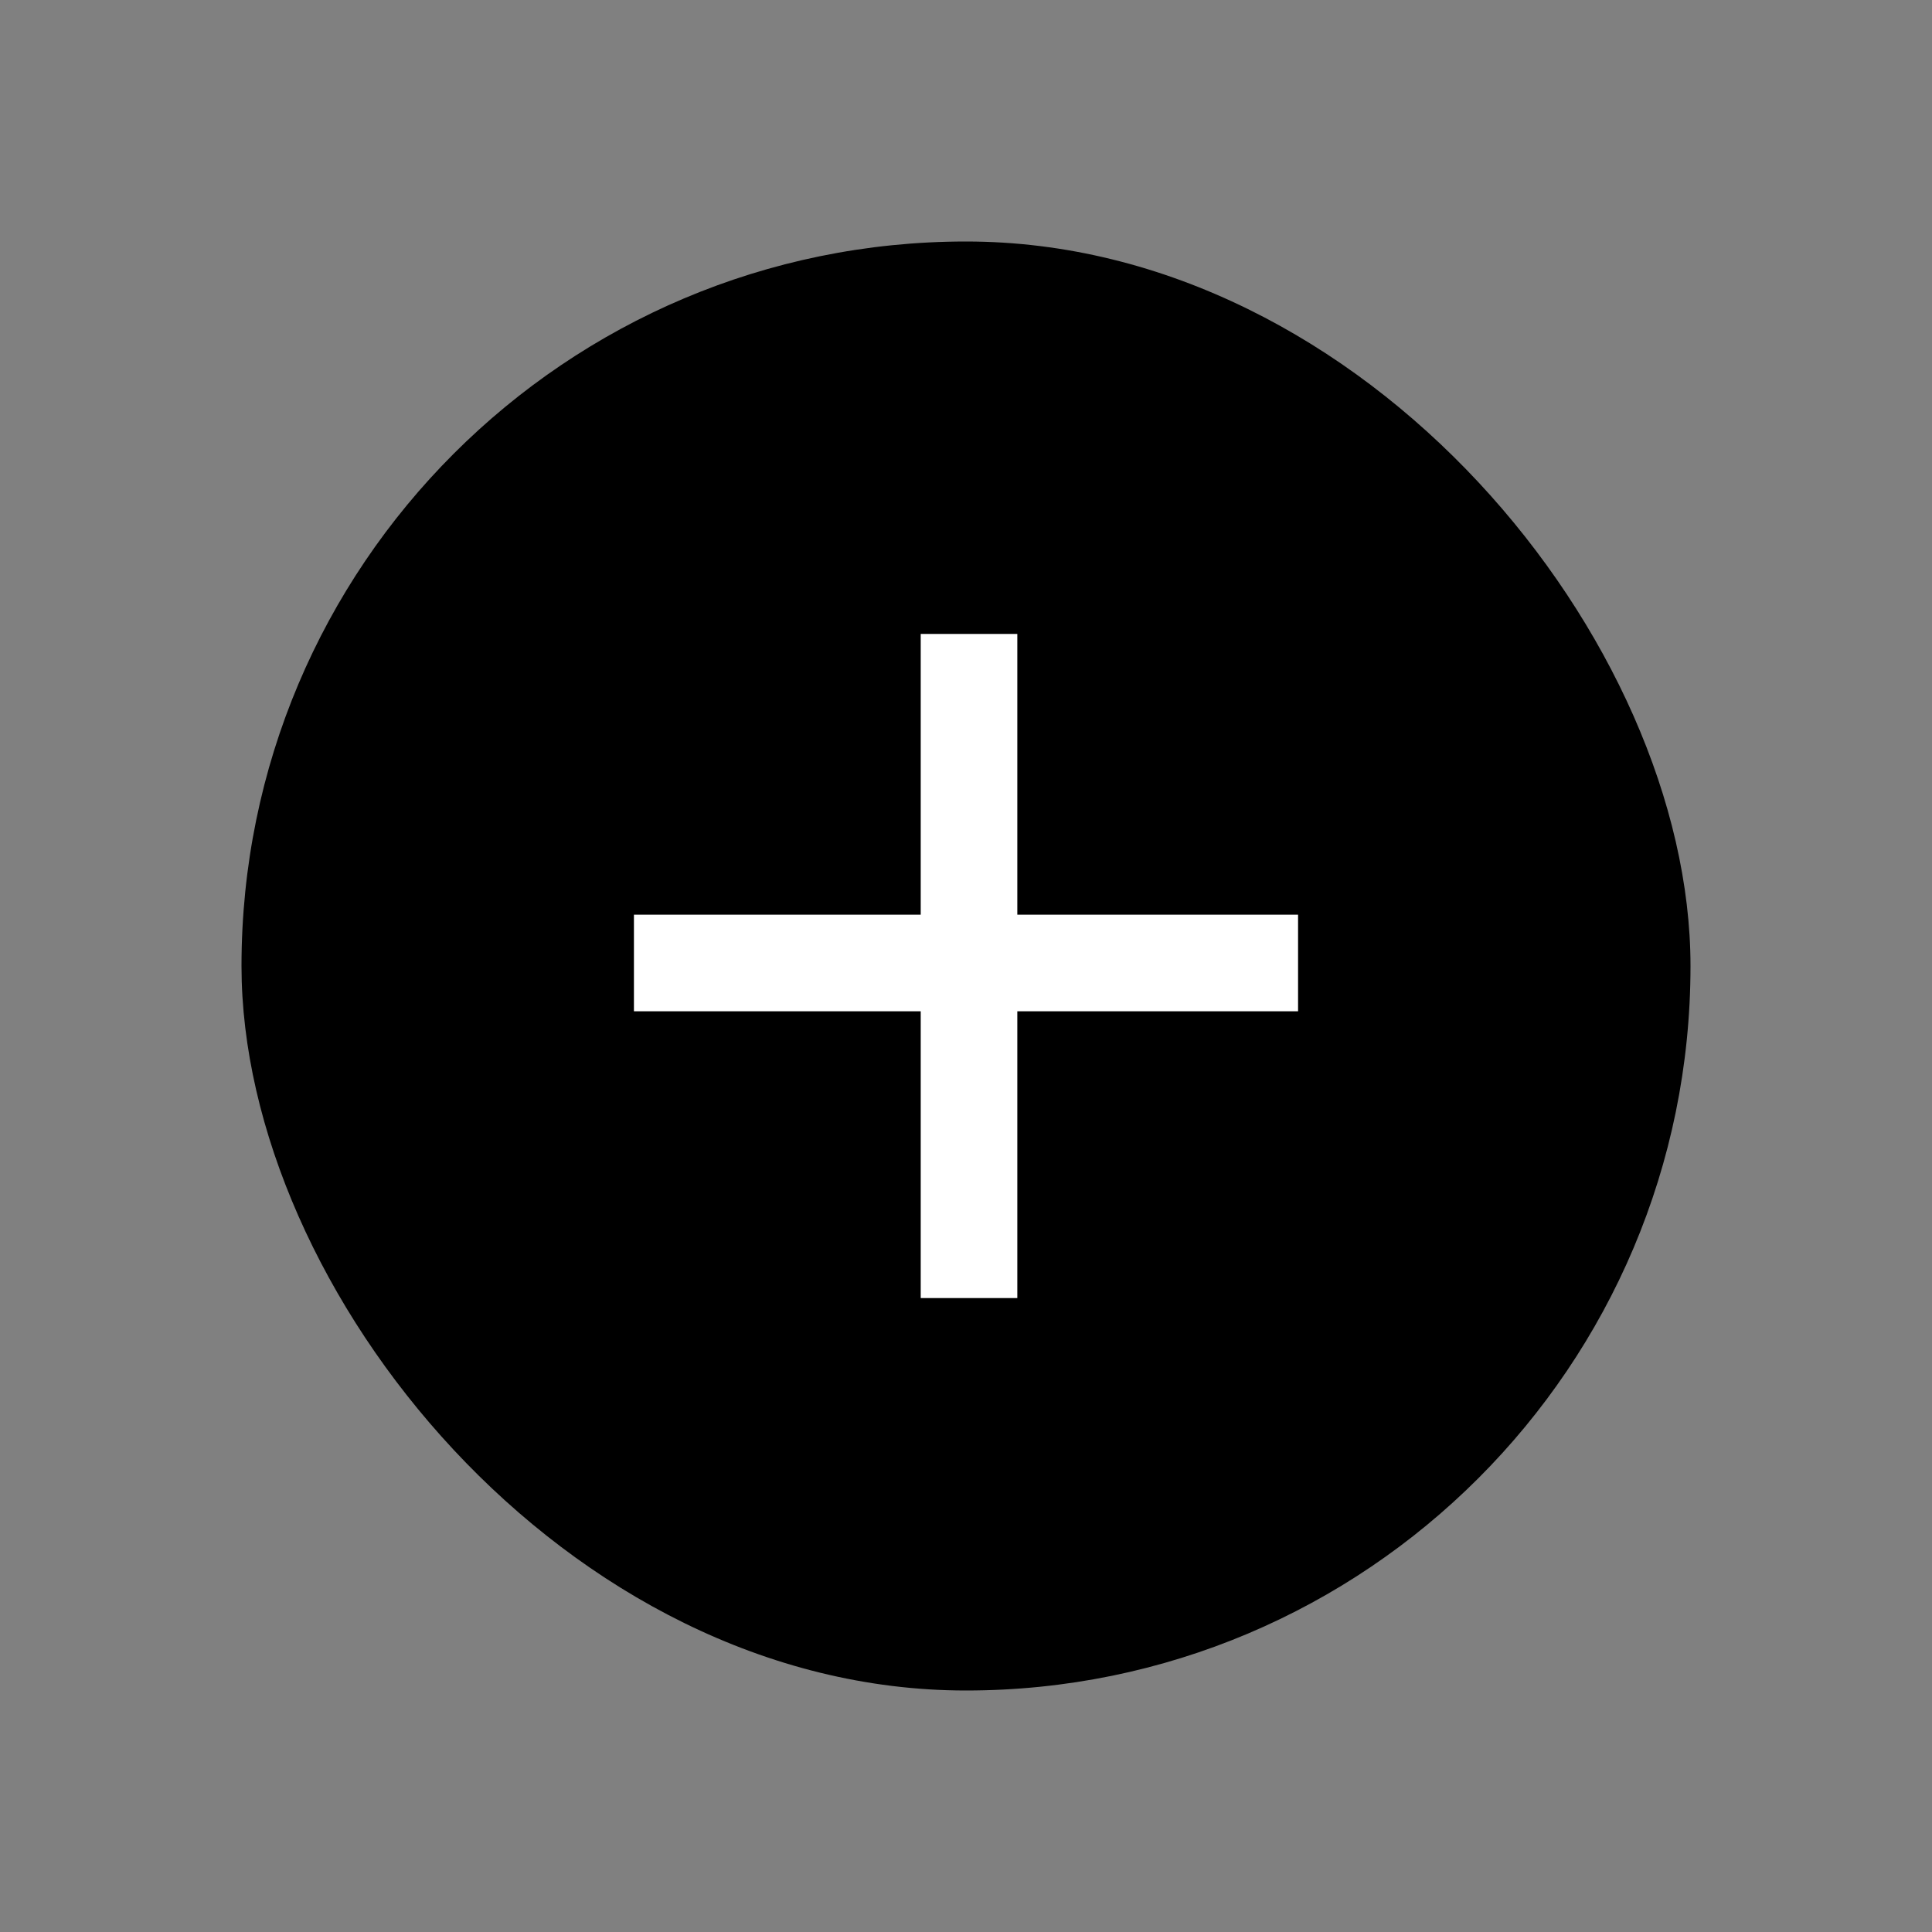 <svg width="32" height="32" viewBox="0 0 32 32" fill="none" xmlns="http://www.w3.org/2000/svg">
<rect x="0" y="0" width="32" height="32" fill="#808080" stroke="none"/>
<rect x="4" y="4" width="24" height="24" rx="12" fill="black"/>
<path fill-rule="evenodd" clip-rule="evenodd" d="M15.25 16.75V21.5H16.85V16.75H21.5V15.15H16.85V10.5H15.25V15.15H10.5V16.75H15.25Z" fill="white"/>
</svg>
